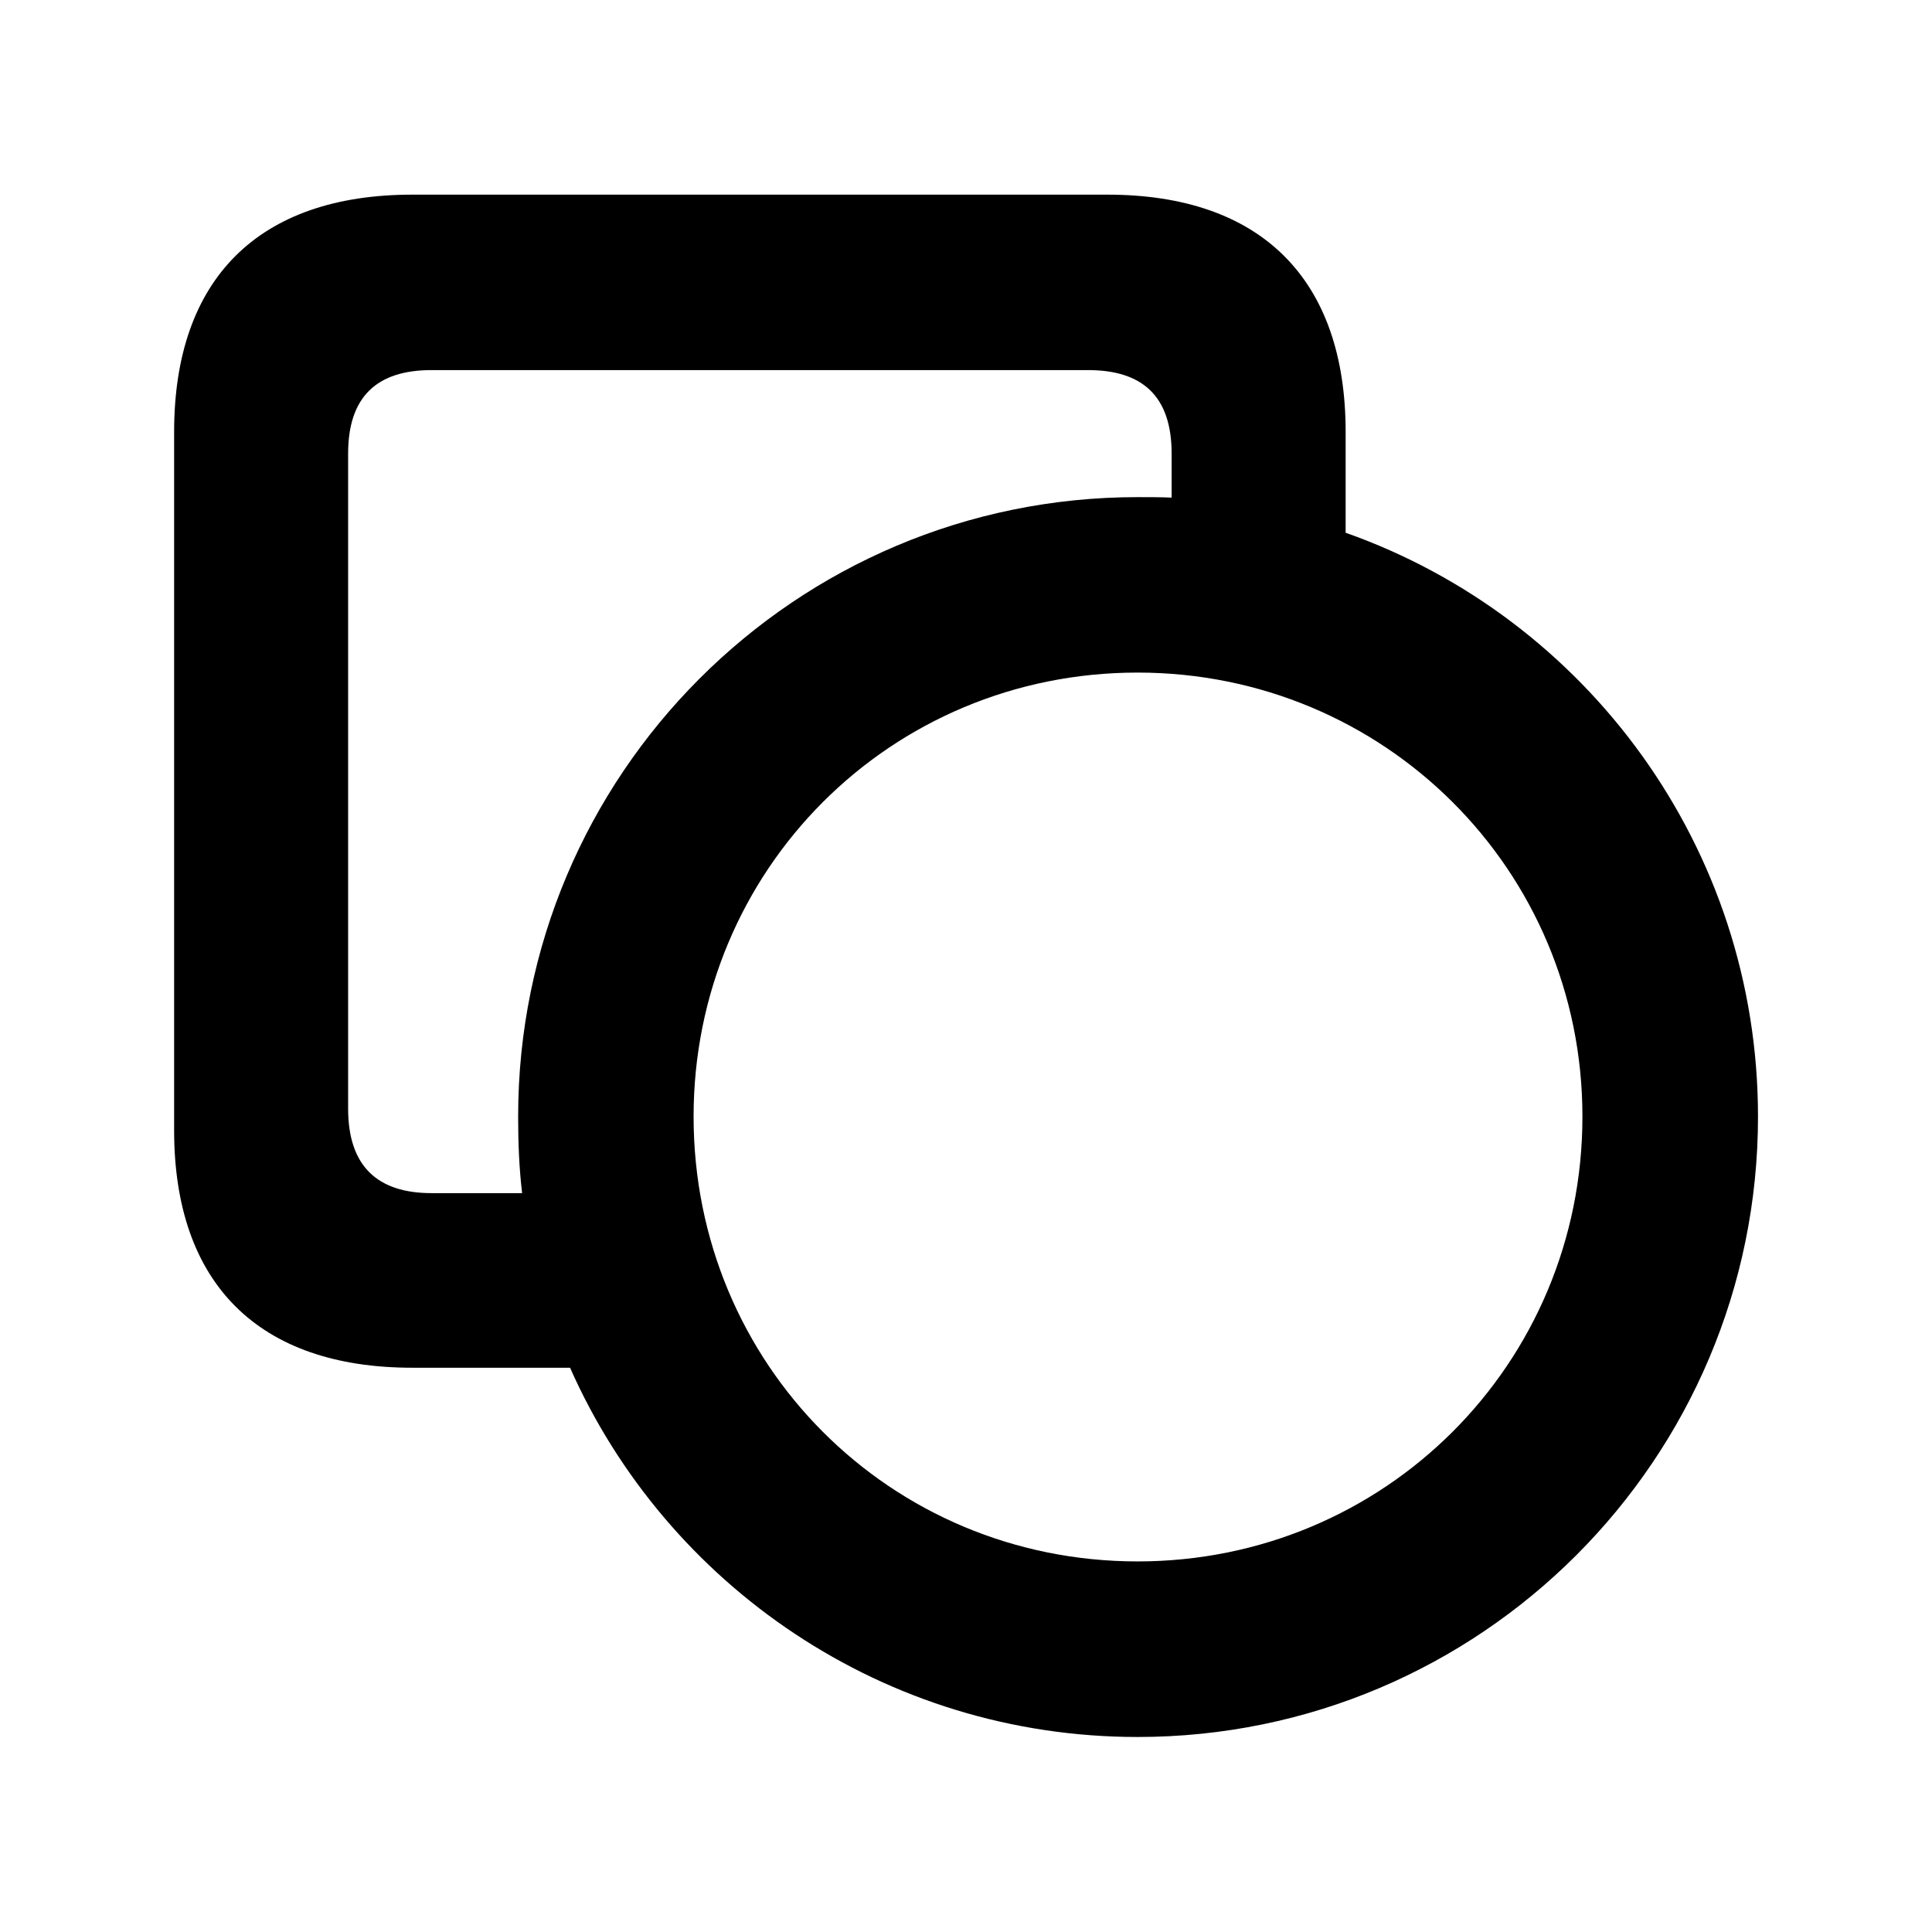 <svg width="16" height="16" viewBox="0 0 16 16" fill="currentColor" xmlns="http://www.w3.org/2000/svg">
<path d="M3.415 11.327H4.721C5.519 13.128 7.325 14.385 9.421 14.385C12.258 14.385 14.559 12.084 14.559 9.247C14.559 7.02 13.138 5.116 11.144 4.412V3.577C11.144 2.312 10.444 1.612 9.171 1.612H3.415C2.142 1.612 1.442 2.308 1.442 3.577V9.361C1.442 10.631 2.142 11.327 3.415 11.327ZM3.574 9.881C3.124 9.881 2.883 9.656 2.883 9.181V3.757C2.883 3.282 3.124 3.065 3.574 3.065H9.011C9.462 3.065 9.703 3.282 9.703 3.757V4.121C9.613 4.117 9.515 4.117 9.421 4.117C6.584 4.117 4.291 6.418 4.291 9.247C4.291 9.46 4.299 9.673 4.324 9.881H3.574ZM9.421 12.931C7.374 12.931 5.744 11.298 5.744 9.247C5.744 7.204 7.374 5.57 9.421 5.57C11.464 5.57 13.105 7.204 13.105 9.247C13.105 11.298 11.464 12.931 9.421 12.931Z" fill="currentColor"/>
</svg>
